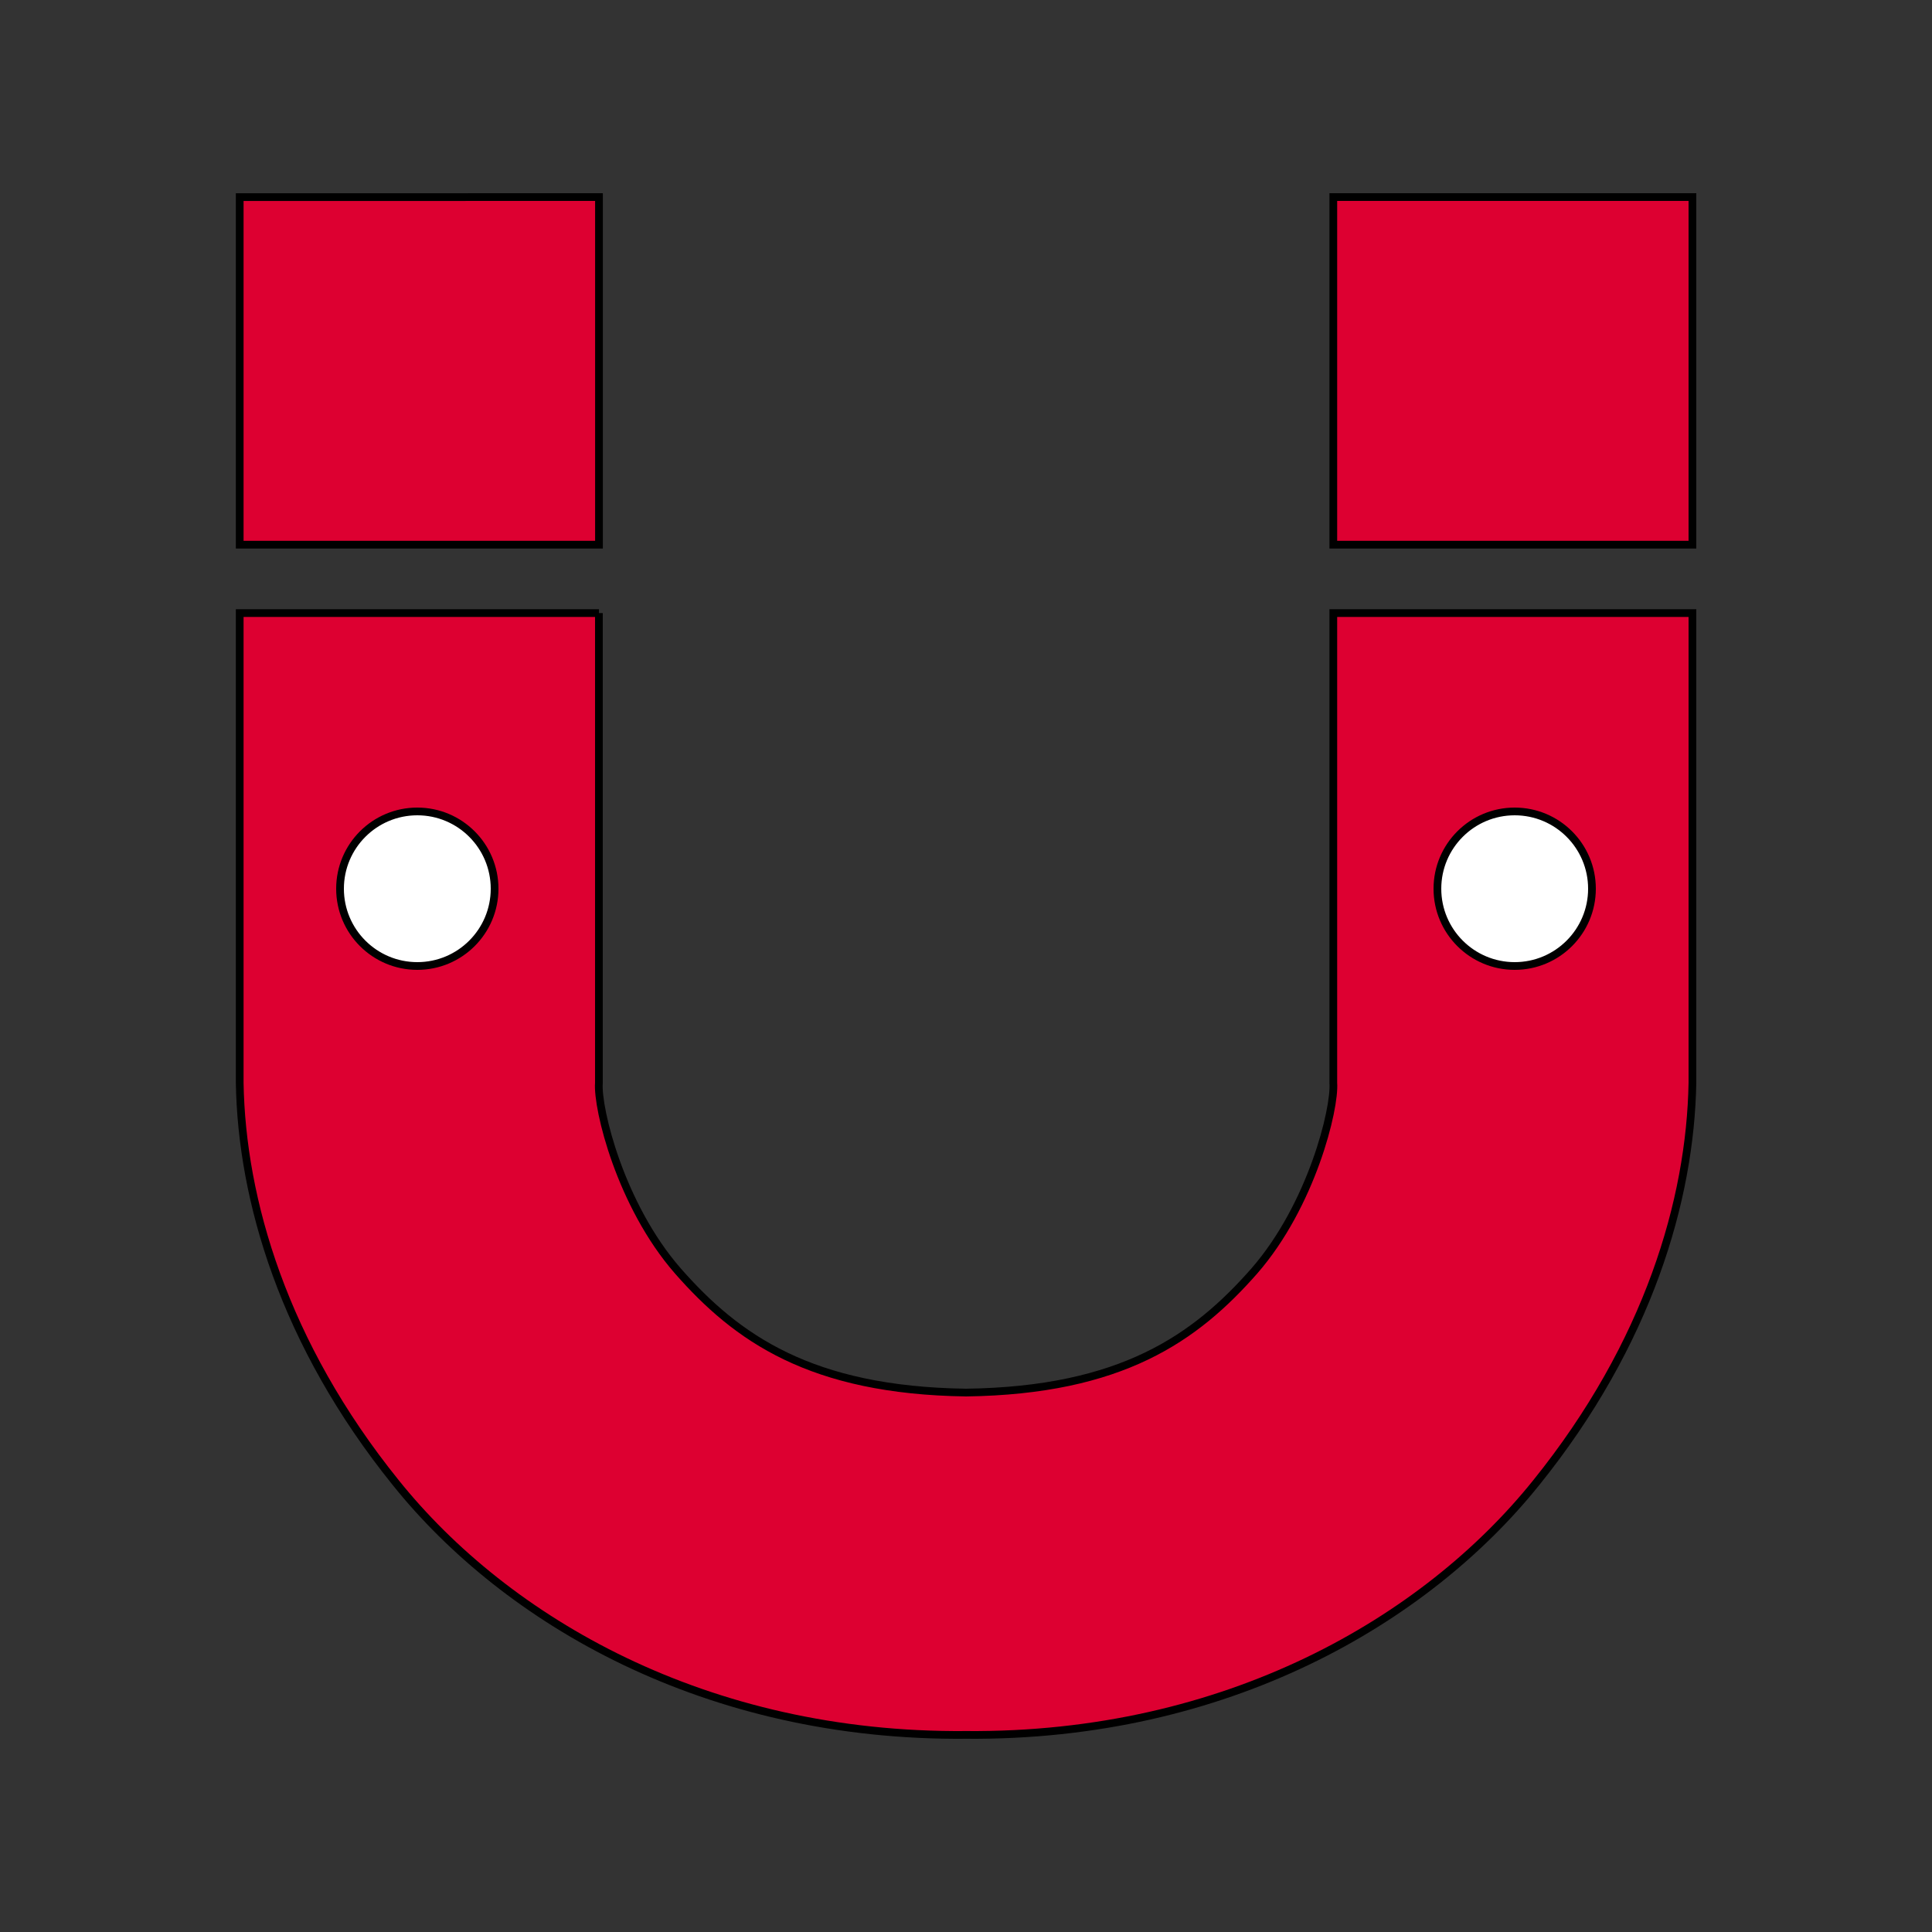 <?xml version="1.0" encoding="utf-8"?>
<svg id="univ" x="0px" y="0px" viewBox="0 0 250 250" style="enable-background:new 0 0 250 250;" xmlns="http://www.w3.org/2000/svg" xml:space="preserve" version="1.1">

<rect x="0" y="0" width="250" height="250" fill="#333333" stroke="none"/>

<style type="text/css">
    #path_icon_u {
        fill: #DD0031;
        stroke: #000;
    }

    #ellipse_left, #ellipse_right {
        fill: #FFFFFF;
        stroke: #000;
    }
</style>

<g>
    <path id="path_icon_u" transform="rotate(180 125 125)" d="m172.493,170.667l46.489,0l0,-60.801c-0.26,-15.105 -5.669,-33.708 -20.187,-51.717c-14.304,-17.832 -40.104,-32.937 -73.785,-32.645c-33.709,-0.283 -59.51,14.822 -73.804,32.645c-14.517,18.009 -19.936,36.621 -20.205,51.726l0,60.792l46.47,0l0,-60.792c-0.251,-3.338 2.816,-15.84 10.214,-24.331c7.612,-8.668 17.175,-15.468 37.306,-15.743c20.122,0.283 29.694,7.074 37.297,15.743c7.417,8.491 10.465,21.002 10.214,24.331l0,60.792l-0.009,0l0,0l-0,0zm46.489,53.824c0,0 0,-20.843 0,-44.97l-46.489,0c0,24.145 0,44.979 0,44.979l46.507,-0.009l-0.019,0zm-187.981,0.009l46.47,0c0,0 0,-20.843 0,-44.979l-46.47,0c0,24.145 0,44.979 0,44.979z"/>
    <ellipse id="ellipse_left" cx="54" cy="115" rx="10" ry="10"/>
    <ellipse id="ellipse_right" cx="196" cy="115" rx="10" ry="10"/>
</g>

</svg>
